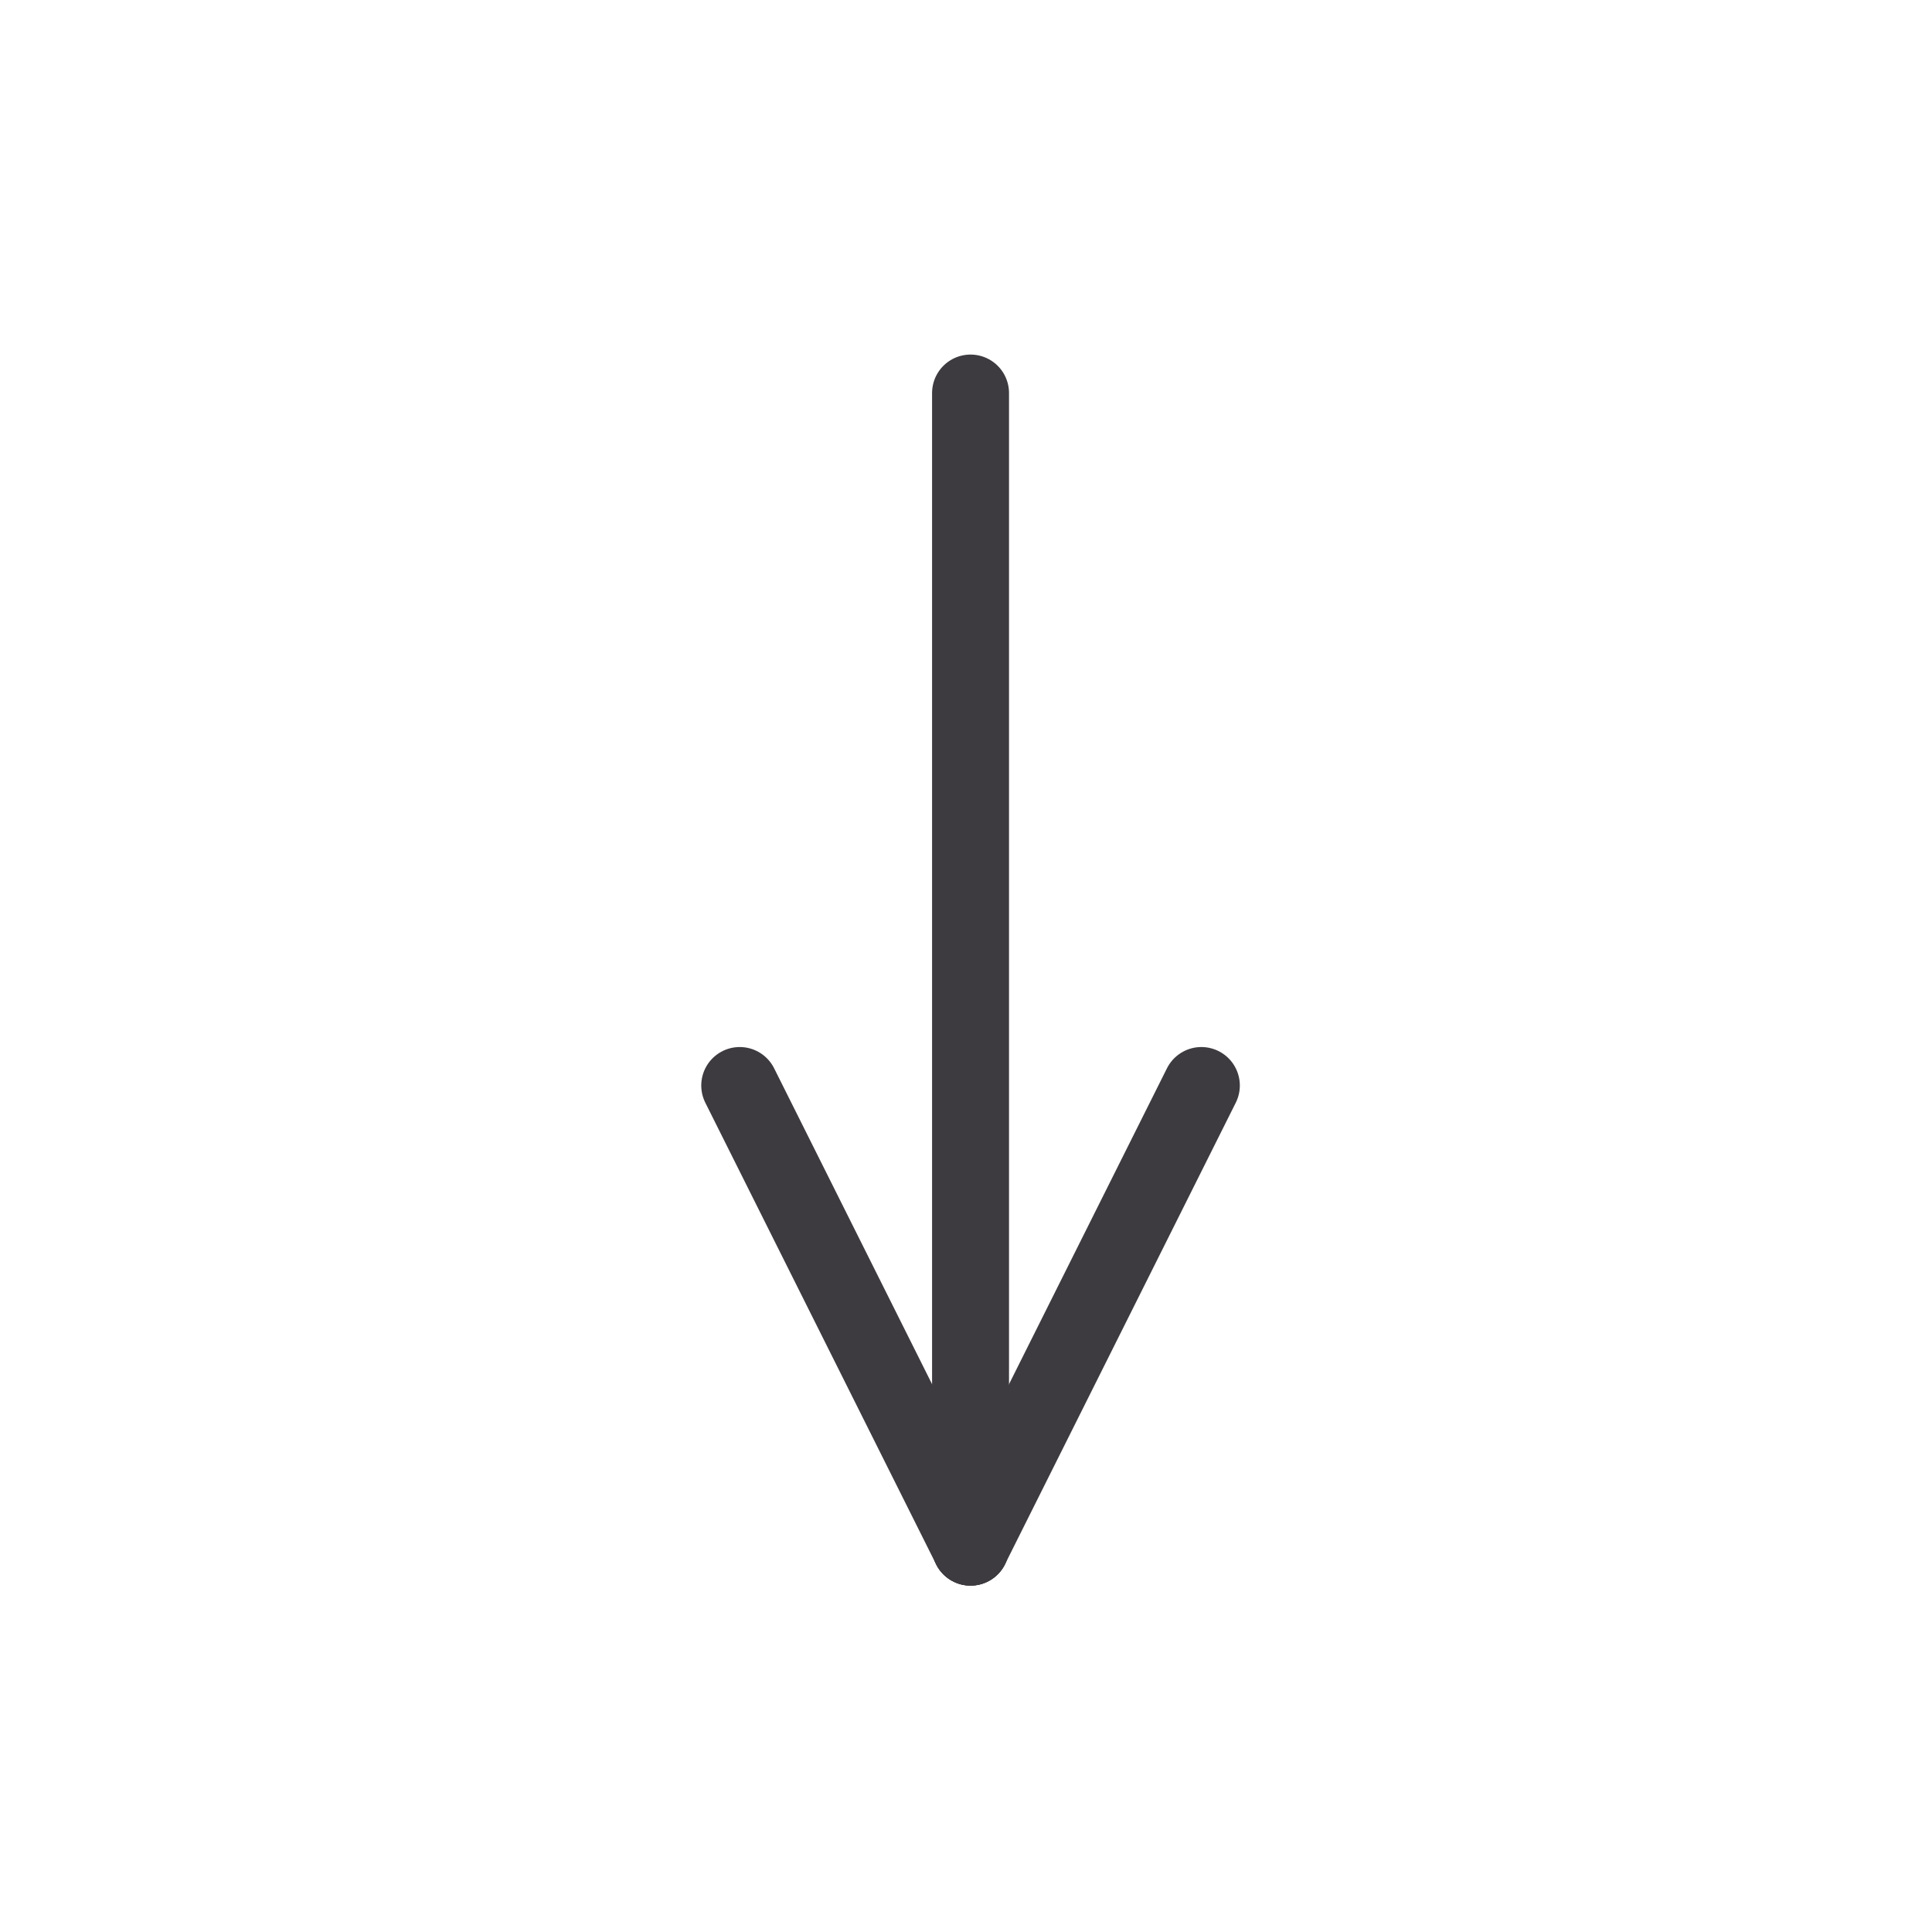 <?xml version="1.0" encoding="utf-8"?>
<!-- Generator: Adobe Illustrator 21.1.0, SVG Export Plug-In . SVG Version: 6.00 Build 0)  -->
<svg version="1.1" id="Layer_1" xmlns="http://www.w3.org/2000/svg" xmlns:xlink="http://www.w3.org/1999/xlink" x="0px" y="0px"
	 viewBox="0 0 425.2 425.2" style="enable-background:new 0 0 425.2 425.2;" xml:space="preserve">
<style type="text/css">
	.st0{fill:none;stroke:#3D3B3F;stroke-width:16.933;stroke-linecap:round;stroke-linejoin:round;stroke-miterlimit:10;}
</style>
<g id="arrow_1_">
	<line class="st0" x1="213.6" y1="86.5" x2="213.6" y2="340.5"/>
	<line class="st0" x1="264.4" y1="238.9" x2="213.6" y2="340.5"/>
	<line class="st0" x1="162.8" y1="238.9" x2="213.6" y2="340.5"/>
</g>
</svg>
